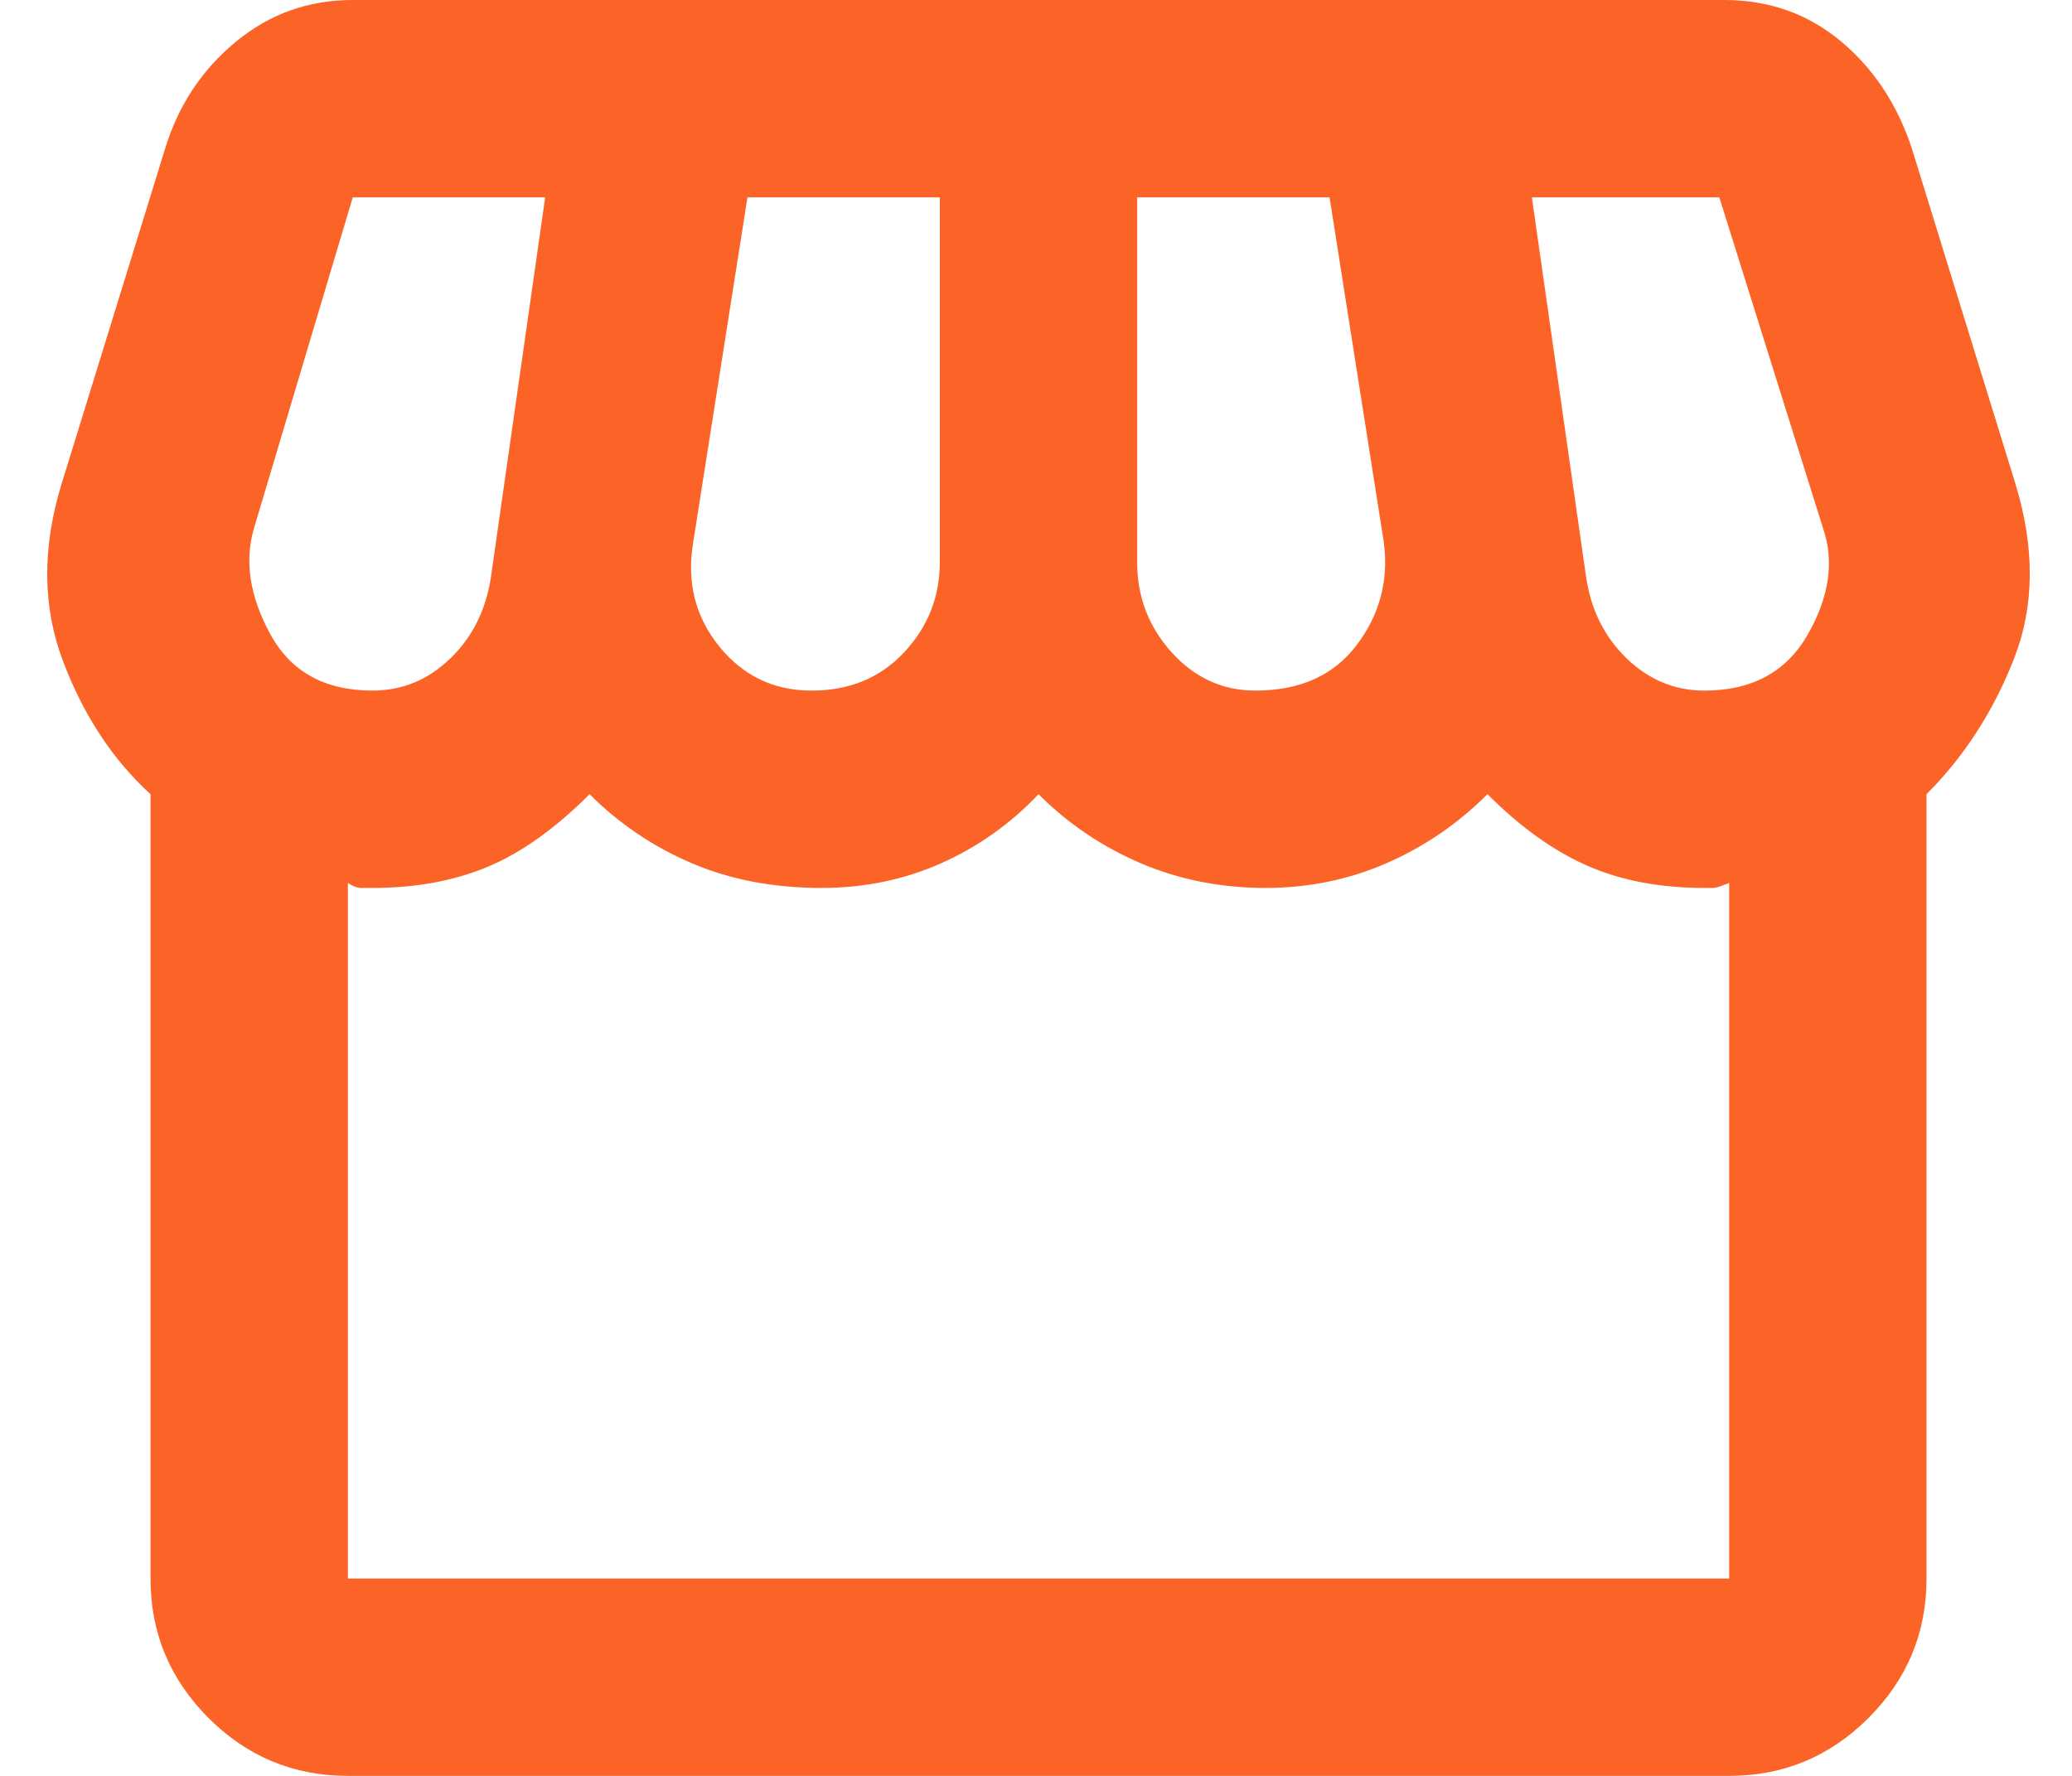 <svg width="28" height="24" viewBox="0 0 28 24" fill="none" xmlns="http://www.w3.org/2000/svg">
<path d="M26.034 10.733V21.333C26.034 22.067 25.773 22.694 25.25 23.217C24.728 23.739 24.101 24 23.367 24H4.701C3.967 24 3.339 23.739 2.817 23.217C2.295 22.694 2.034 22.067 2.034 21.333V10.733C1.523 10.267 1.128 9.667 0.851 8.933C0.573 8.2 0.567 7.4 0.834 6.533L2.234 2C2.412 1.422 2.728 0.944 3.184 0.567C3.639 0.189 4.167 0 4.767 0H23.3C23.901 0 24.423 0.183 24.867 0.55C25.312 0.917 25.634 1.4 25.834 2L27.234 6.533C27.5 7.4 27.495 8.189 27.217 8.9C26.939 9.611 26.545 10.222 26.034 10.733ZM16.967 9.333C17.567 9.333 18.023 9.128 18.334 8.717C18.645 8.306 18.767 7.844 18.701 7.333L17.967 2.667H15.367V7.6C15.367 8.067 15.523 8.472 15.834 8.817C16.145 9.161 16.523 9.333 16.967 9.333ZM10.967 9.333C11.478 9.333 11.895 9.161 12.217 8.817C12.539 8.472 12.7 8.067 12.7 7.6V2.667H10.101L9.367 7.333C9.278 7.867 9.395 8.333 9.717 8.733C10.039 9.133 10.456 9.333 10.967 9.333ZM5.034 9.333C5.434 9.333 5.784 9.189 6.084 8.9C6.384 8.611 6.567 8.244 6.634 7.8L7.367 2.667H4.767L3.434 7.133C3.301 7.578 3.373 8.056 3.651 8.567C3.928 9.078 4.389 9.333 5.034 9.333ZM23.034 9.333C23.678 9.333 24.145 9.078 24.434 8.567C24.723 8.056 24.789 7.578 24.634 7.133L23.234 2.667H20.701L21.434 7.8C21.5 8.244 21.684 8.611 21.984 8.9C22.284 9.189 22.634 9.333 23.034 9.333ZM4.701 21.333H23.367V11.933C23.256 11.978 23.184 12 23.151 12H23.034C22.434 12 21.906 11.9 21.451 11.7C20.995 11.5 20.545 11.178 20.101 10.733C19.701 11.133 19.245 11.444 18.734 11.667C18.223 11.889 17.678 12 17.101 12C16.5 12 15.939 11.889 15.417 11.667C14.895 11.444 14.434 11.133 14.034 10.733C13.656 11.133 13.217 11.444 12.717 11.667C12.217 11.889 11.678 12 11.101 12C10.456 12 9.873 11.889 9.351 11.667C8.828 11.444 8.367 11.133 7.967 10.733C7.501 11.2 7.039 11.528 6.584 11.717C6.128 11.906 5.612 12 5.034 12H4.884C4.828 12 4.767 11.978 4.701 11.933V21.333Z" fill="#FC6326"/>
</svg>
